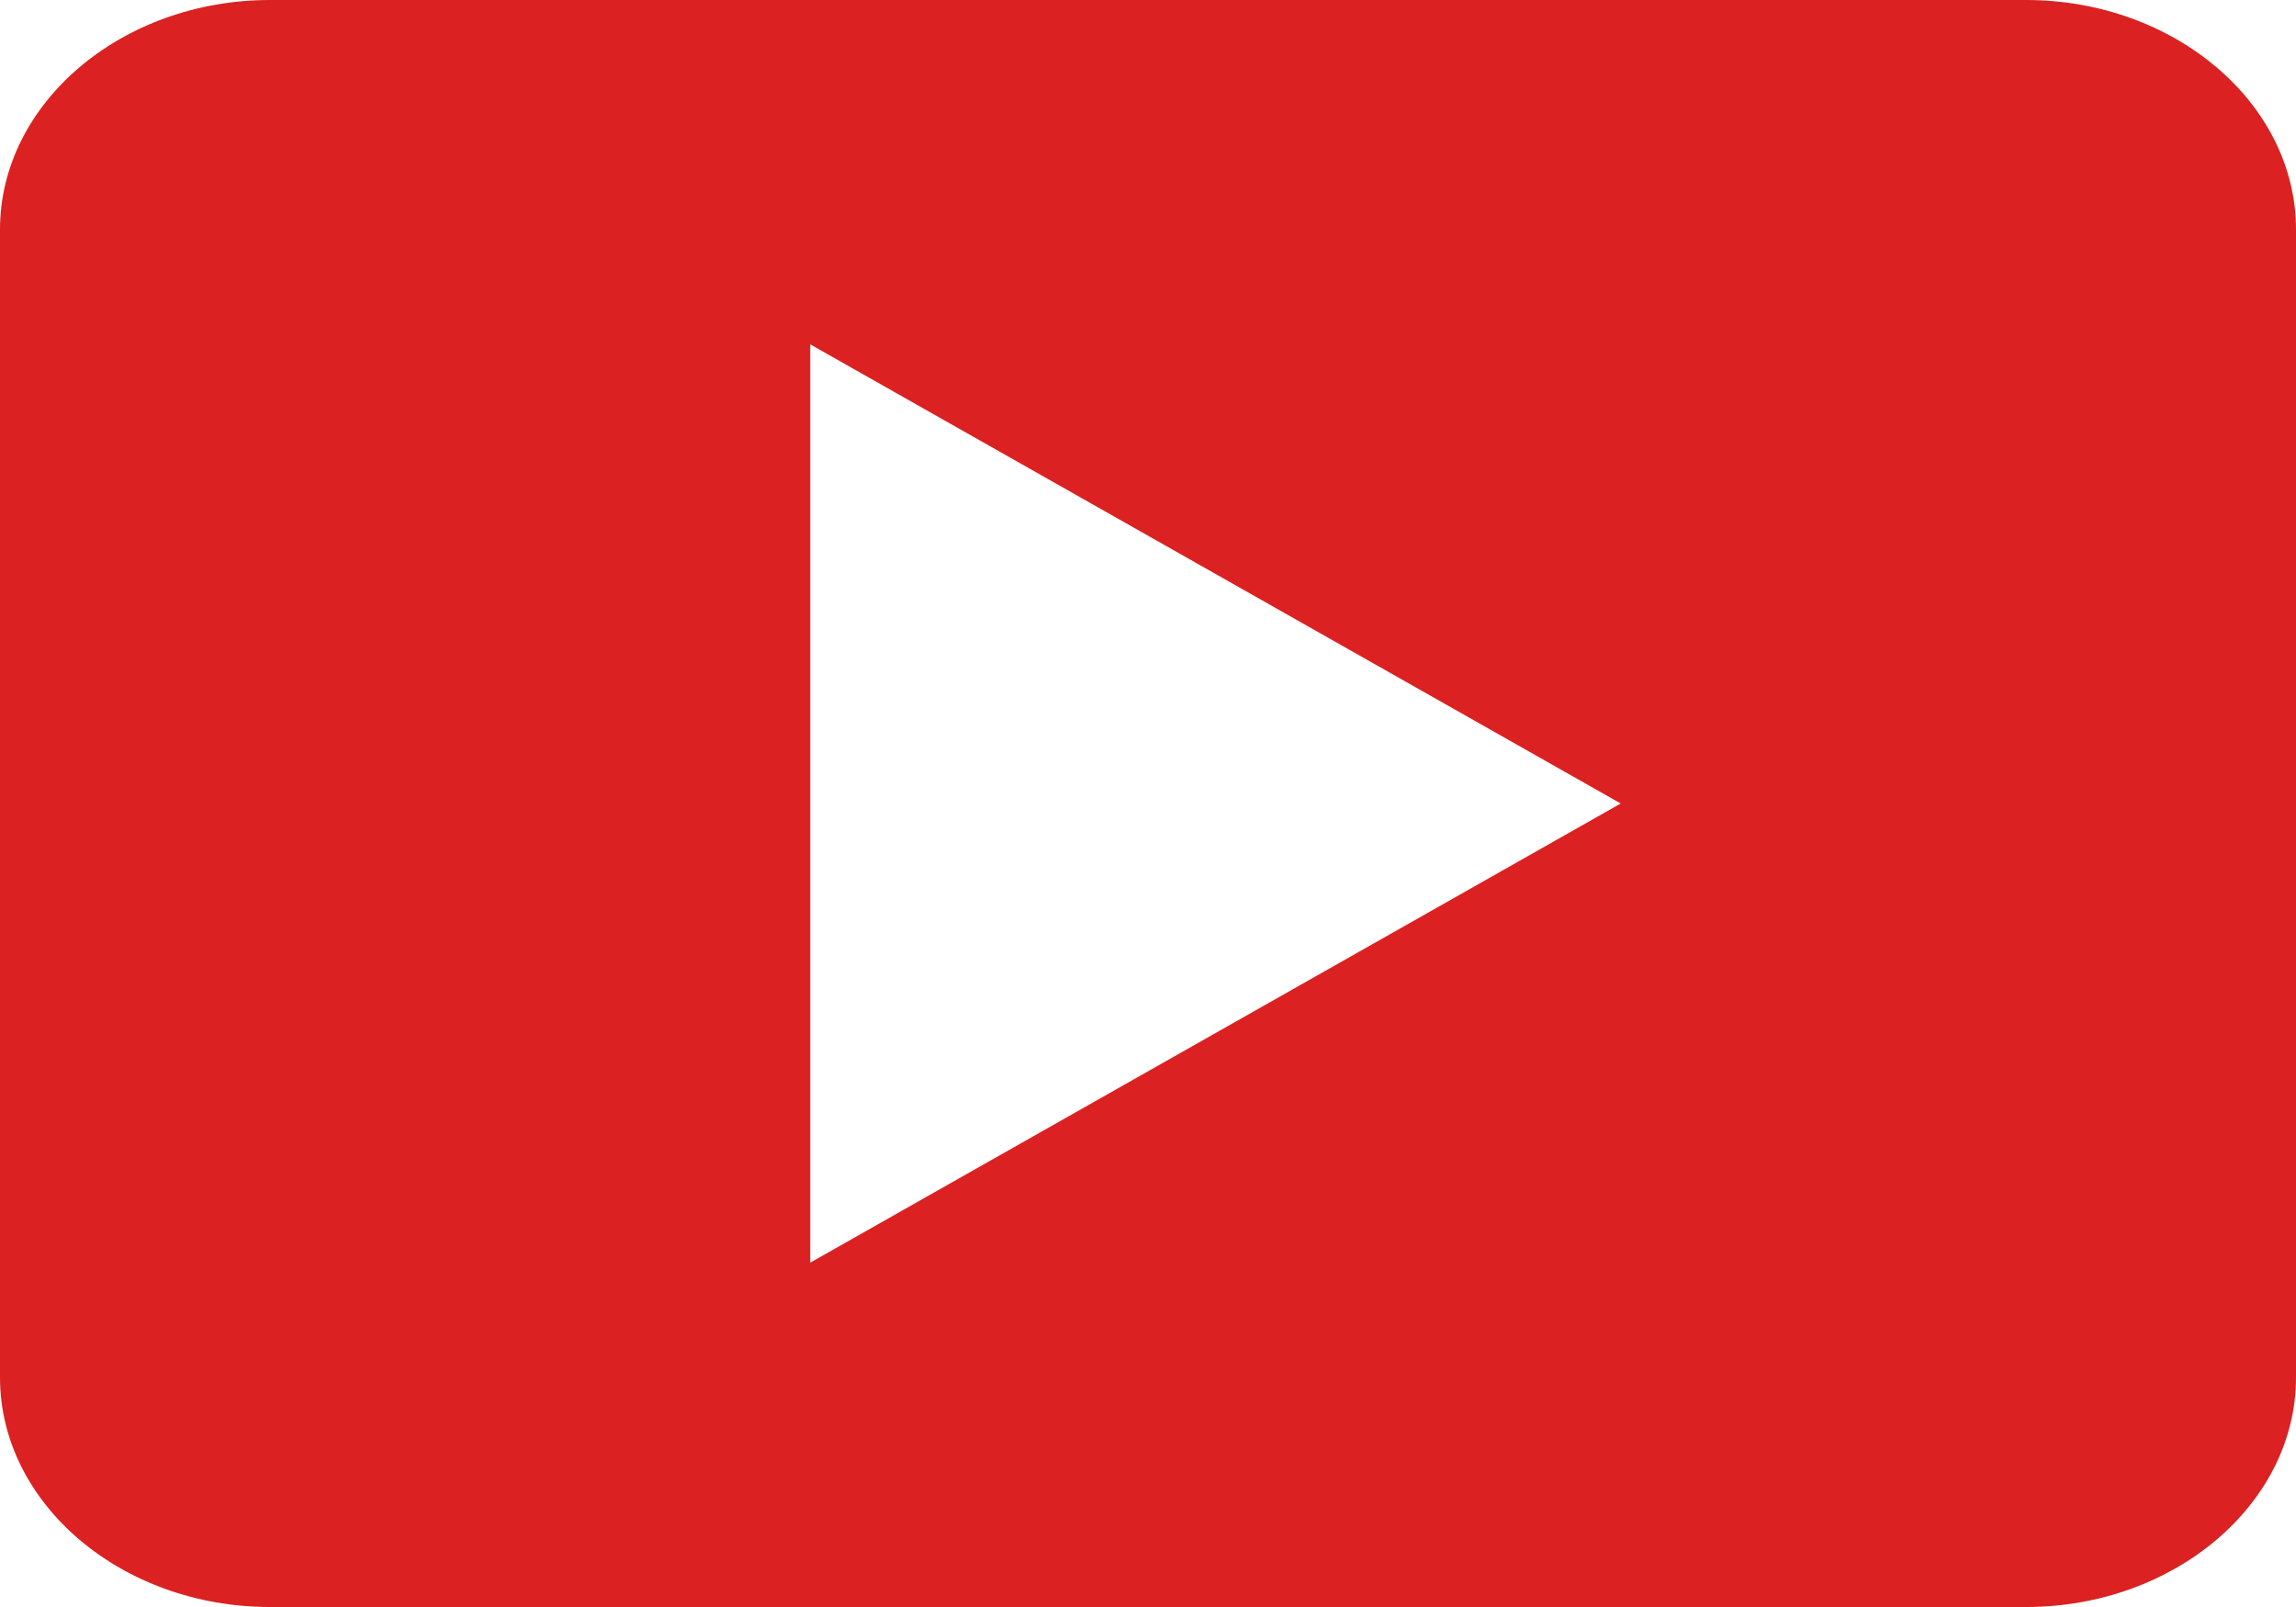 <svg width="10" height="7" viewBox="0 0 10 7" fill="none" xmlns="http://www.w3.org/2000/svg">
<path d="M10 6V1C10 0.45 9.471 0 8.824 0H6.912H5C5 0 1.824 0 1.176 0C0.529 0 0 0.45 0 1V6C0 6.55 0.529 7 1.176 7H8.824C9.471 7 10 6.55 10 6ZM3.529 5.5V1.5L7.059 3.5L3.529 5.5Z" fill="#DB2121"/>
</svg>
